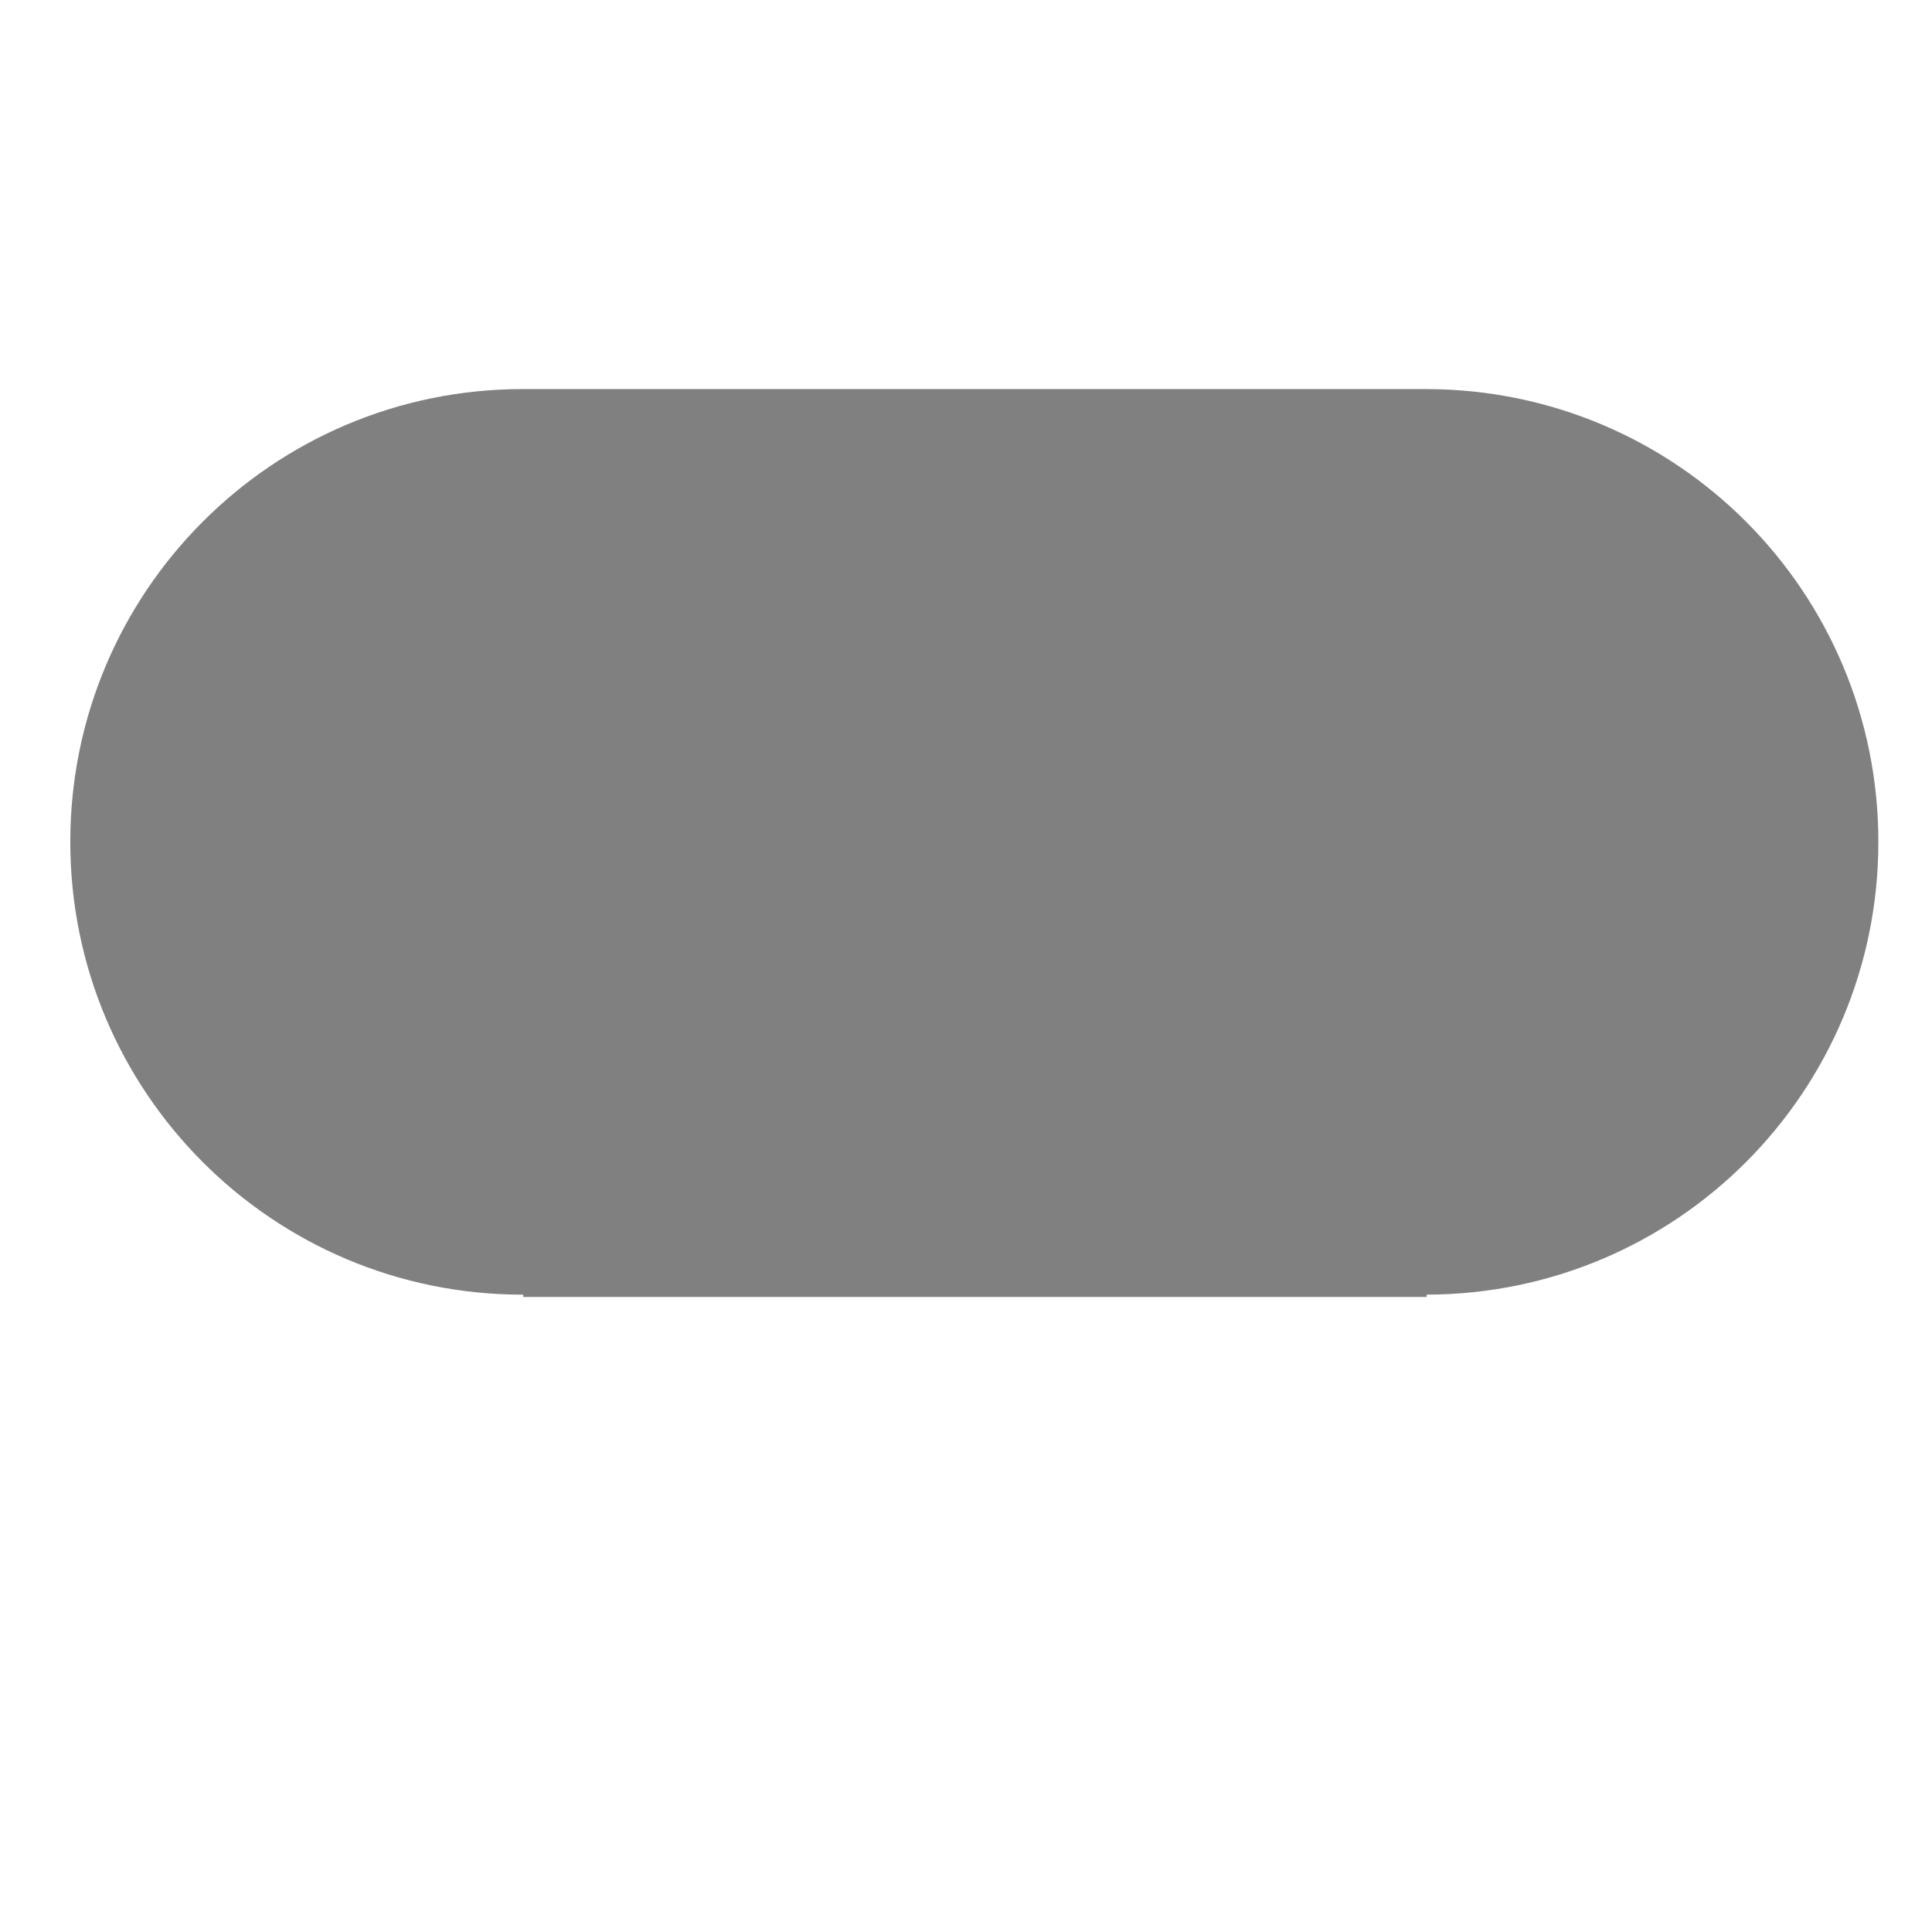 <?xml version="1.0" encoding="utf-8"?>
<!-- Generator: Adobe Illustrator 16.0.0, SVG Export Plug-In . SVG Version: 6.00 Build 0)  -->
<!DOCTYPE svg PUBLIC "-//W3C//DTD SVG 1.1//EN" "http://www.w3.org/Graphics/SVG/1.1/DTD/svg11.dtd">
<svg version="1.1" id="Layer_1" xmlns="http://www.w3.org/2000/svg" xmlns:xlink="http://www.w3.org/1999/xlink" x="0px" y="0px"
	 width="432px" height="432px" viewBox="0 0 432 432" enable-background="new 0 0 432 432" xml:space="preserve">
<path fill="#808080" d="M420.008,188.243C420.008,132.405,375,87.128,319,87v0H117v0c0,0-0.023-0.002-0.103-0.002
	c-55.916,0-101.179,45.329-101.179,101.246c0,55.917,45.229,101.246,101.145,101.246c0.079,0,0.136-0.003,0.136-0.003V290h202
	v-0.515C375,289.356,420.008,244.08,420.008,188.243z"/>
</svg>
